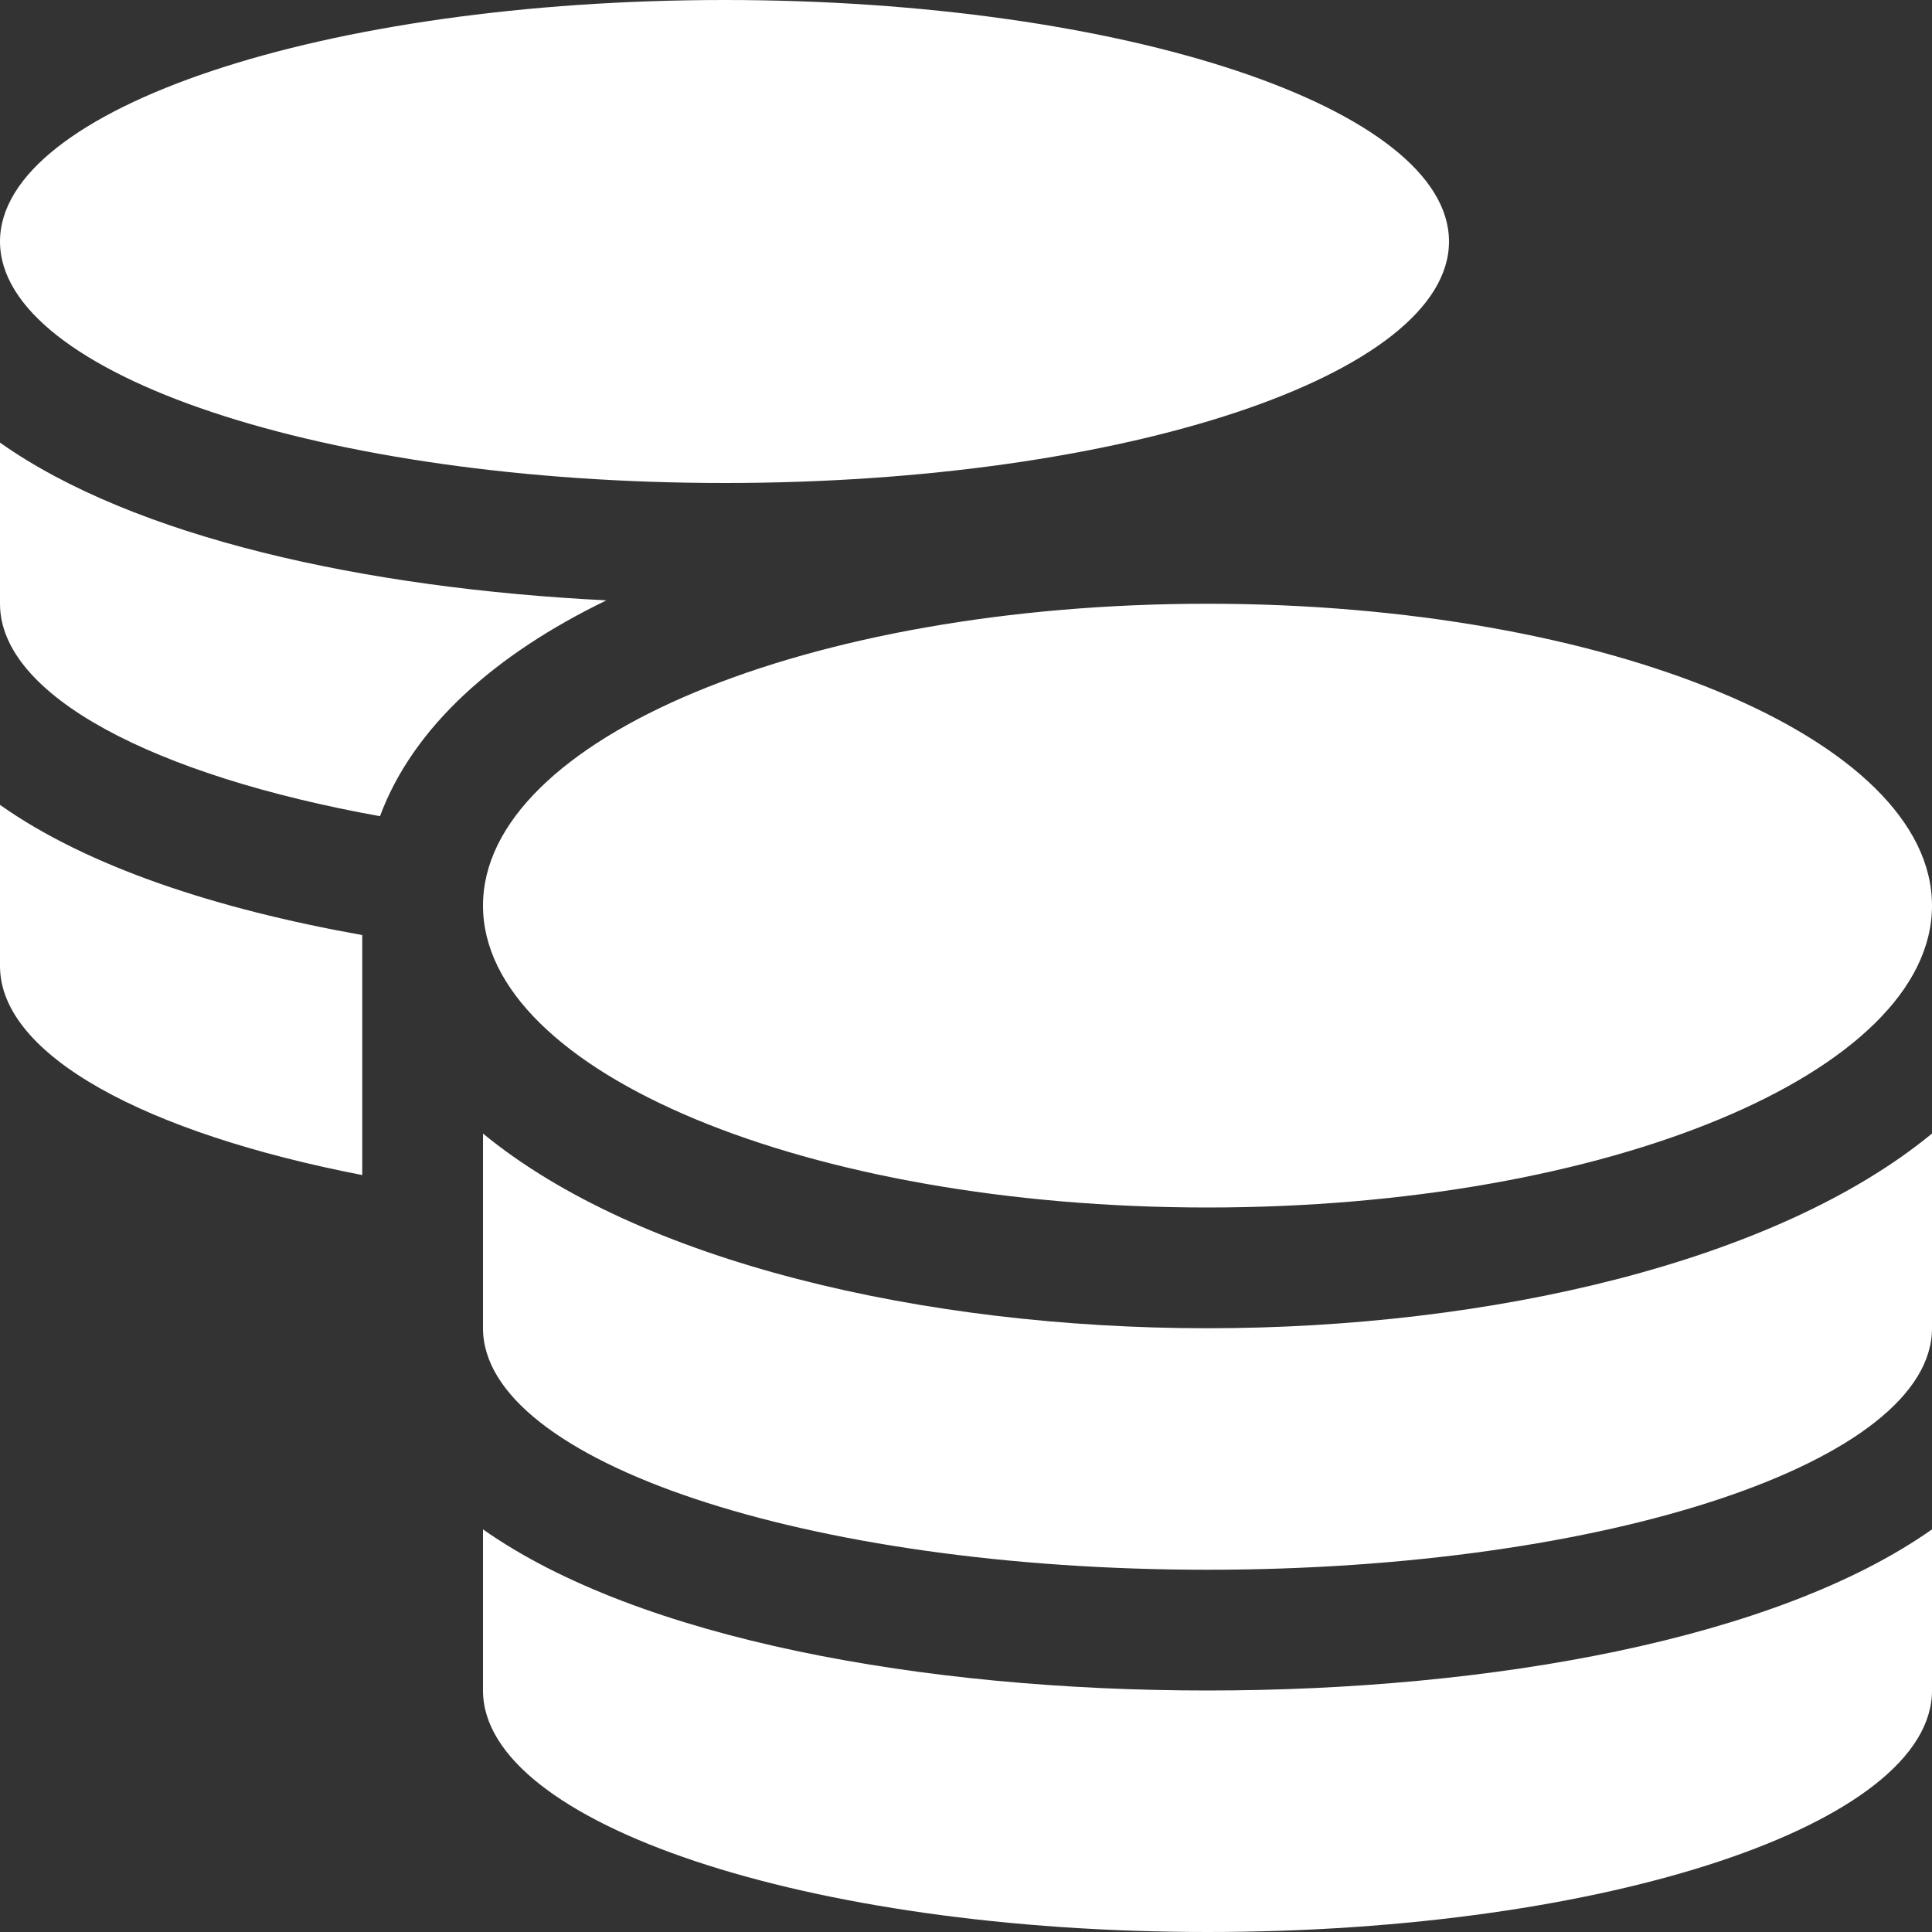 <svg width="512" height="512" viewBox="0 0 512 512" fill="none" xmlns="http://www.w3.org/2000/svg">
<rect x="0" y="0" width="512" height="512" fill="#333333" stroke="none"/>
<g clip-path="url(#clip0_1688_3254)">
<path d="M512 405.3V448C512 483.3 426 512 320 512C214 512 128 483.3 128 448V405.3C169.3 434.4 244.8 448 320 448C395.2 448 470.7 434.4 512 405.3ZM192 128C86 128 0 99.3 0 64C0 28.7 86 0 192 0C298 0 384 28.7 384 64C384 99.3 298 128 192 128ZM512 300.4V352C512 387.3 426 416 320 416C214 416 128 387.3 128 352V300.4C169.3 334.4 244.9 352 320 352C395.1 352 470.7 334.4 512 300.4ZM96 311.4C38.7 300.3 0 279.7 0 256V213.3C23.2 229.7 57.3 240.9 96 247.8V311.4ZM320 160C426 160 512 195.8 512 240C512 284.2 426 320 320 320C214 320 128 284.2 128 240C128 195.8 214 160 320 160ZM100.7 216.3C40.7 205.5 0 184.3 0 160V117.3C35.5 142.4 96.5 155.9 160.7 159.1C131.2 173.4 109.5 192.6 100.7 216.3Z" fill="white"/>
</g>
<defs>
<clipPath id="clip0_1688_3254">
<rect width="512" height="512" fill="white" transform="matrix(-1 0 0 1 512 0)"/>
</clipPath>
</defs>
</svg>
